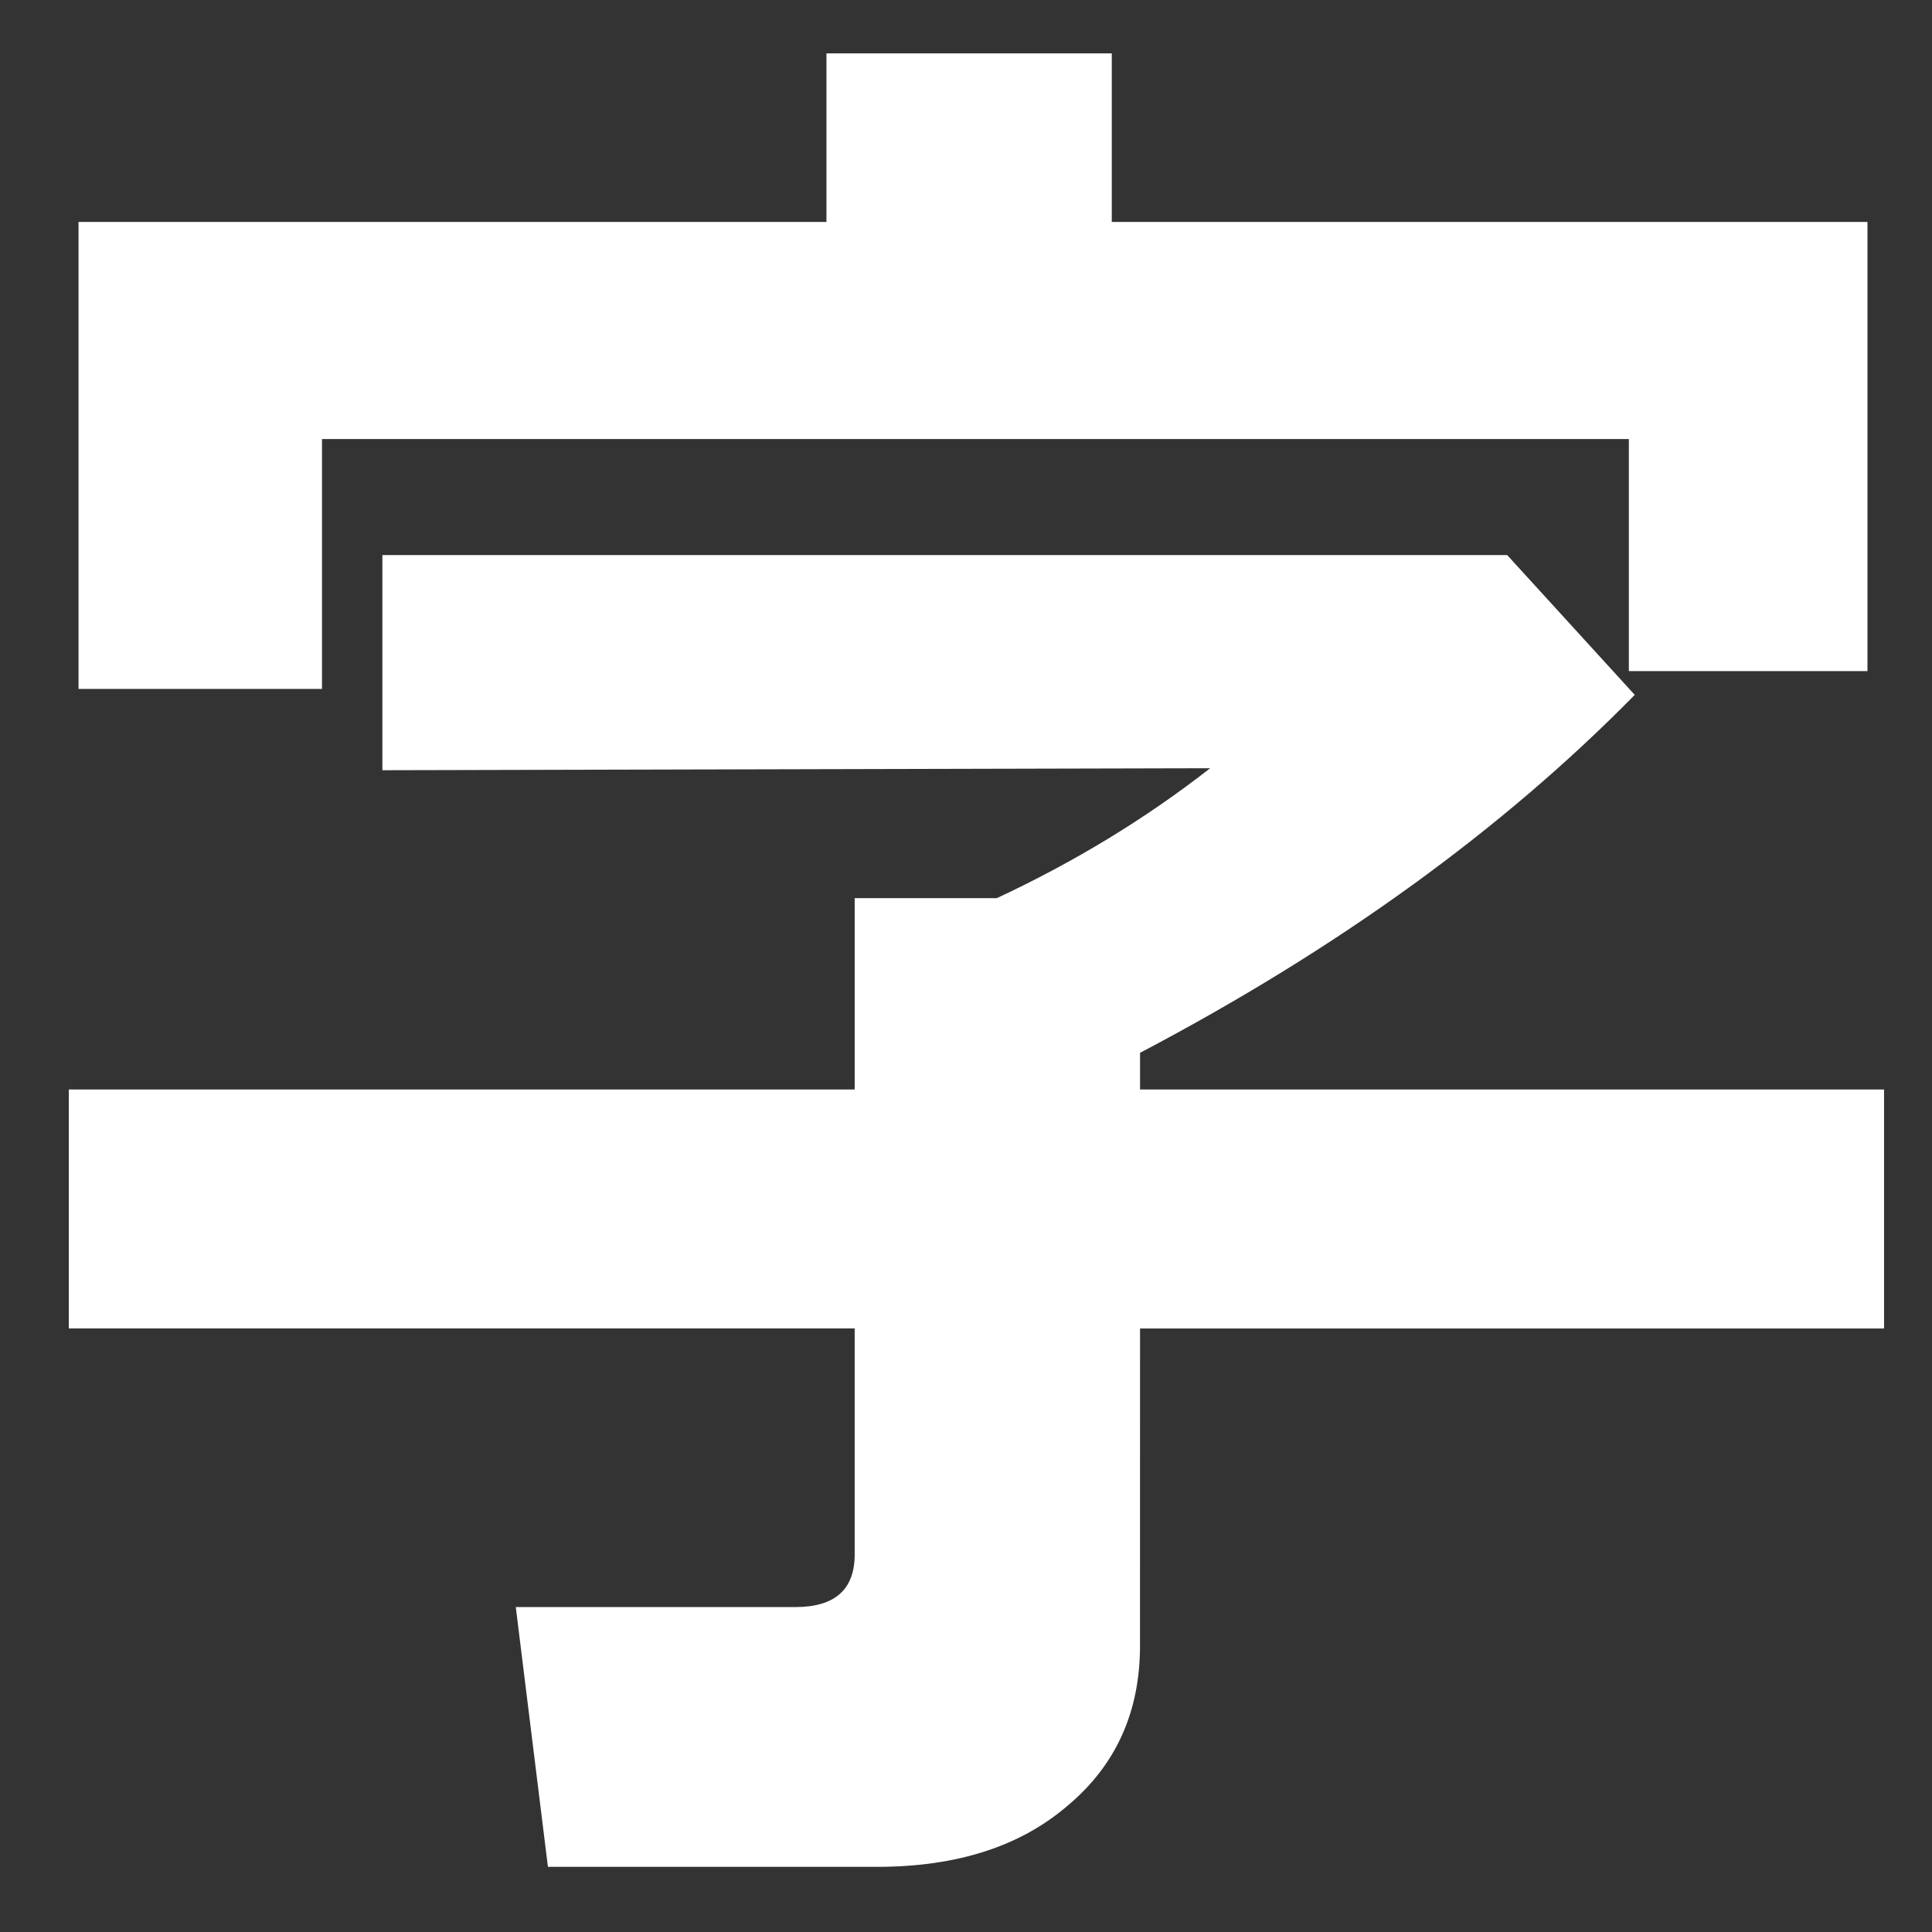 <?xml version="1.0" encoding="UTF-8" standalone="no"?>
<svg
   xmlns:dc="http://purl.org/dc/elements/1.1/"
   xmlns:cc="http://creativecommons.org/ns#"
   xmlns:rdf="http://www.w3.org/1999/02/22-rdf-syntax-ns#"
   xmlns:svg="http://www.w3.org/2000/svg"
   xmlns="http://www.w3.org/2000/svg"
   xmlns:sodipodi="http://sodipodi.sourceforge.net/DTD/sodipodi-0.dtd"
   xmlns:inkscape="http://www.inkscape.org/namespaces/inkscape"
   sodipodi:docname="iconwhite.svg"
   inkscape:version="1.0 (4035a4fb49, 2020-05-01)"
   id="svg8"
   version="1.1"
   viewBox="0 0 67.733 67.733"
   height="256"
   width="256">
  <rect x="0" y="0" width="67.733" height="67.733" fill="#333333" stroke="none"/>
  <defs
     id="defs2" />
  <sodipodi:namedview
     inkscape:window-maximized="1"
     inkscape:window-y="-8"
     inkscape:window-x="-8"
     inkscape:window-height="1017"
     inkscape:window-width="1920"
     inkscape:snap-text-baseline="false"
     units="px"
     showgrid="false"
     inkscape:document-rotation="0"
     inkscape:current-layer="text12"
     inkscape:document-units="px"
     inkscape:cy="129.57685"
     inkscape:cx="78.457551"
     inkscape:zoom="2.56"
     inkscape:pageshadow="2"
     inkscape:pageopacity="0.0"
     borderopacity="1.0"
     bordercolor="#666666"
     pagecolor="#ffffff"
     id="base" />
  <g
     id="layer1"
     inkscape:groupmode="layer"
     inkscape:label="レイヤー 1">
    <g
       style="font-style:normal;font-variant:normal;font-weight:bold;font-stretch:normal;font-size:70.556px;line-height:1.25;font-family:Meiryo;-inkscape-font-specification:'Meiryo, Bold';font-variant-ligatures:normal;font-variant-caps:normal;font-variant-numeric:normal;font-variant-east-asian:normal;fill:#4c6a8d;fill-opacity:1;stroke:none;stroke-width:1.762"
       id="text12"
       transform="scale(0.991,1.009)"
       aria-label="字">
      <path
         id="path843"
         style="font-style:normal;font-variant:normal;font-weight:bold;font-stretch:normal;font-size:70.556px;font-family:Meiryo;-inkscape-font-specification:'Meiryo, Bold';font-variant-ligatures:normal;font-variant-caps:normal;font-variant-numeric:normal;font-variant-east-asian:normal;fill:#ffffff;fill-opacity:1;stroke-width:1.762"
         d="M 66.065,23.317 H 57.624 V 15.255 H 11.391 v 8.682 H 2.778 V 7.711 H 29.237 V 1.854 h 10.094 v 5.857 h 26.734 z m -25.735,33.865 q 0,3.445 -2.549,5.547 -2.515,2.136 -6.752,2.136 H 19.384 l -1.137,-9.026 h 9.887 q 2.102,0 2.102,-1.826 V 46.158 H 2.434 v -8.303 H 30.236 v -6.649 h 5.03 q 4.134,-1.895 7.545,-4.513 l -29.283,0.069 v -7.476 h 39.791 l 4.513,4.858 q -7.028,7.028 -17.501,12.437 v 1.275 h 26.321 v 8.303 h -26.321 z" />
    </g>
  </g>
</svg>
